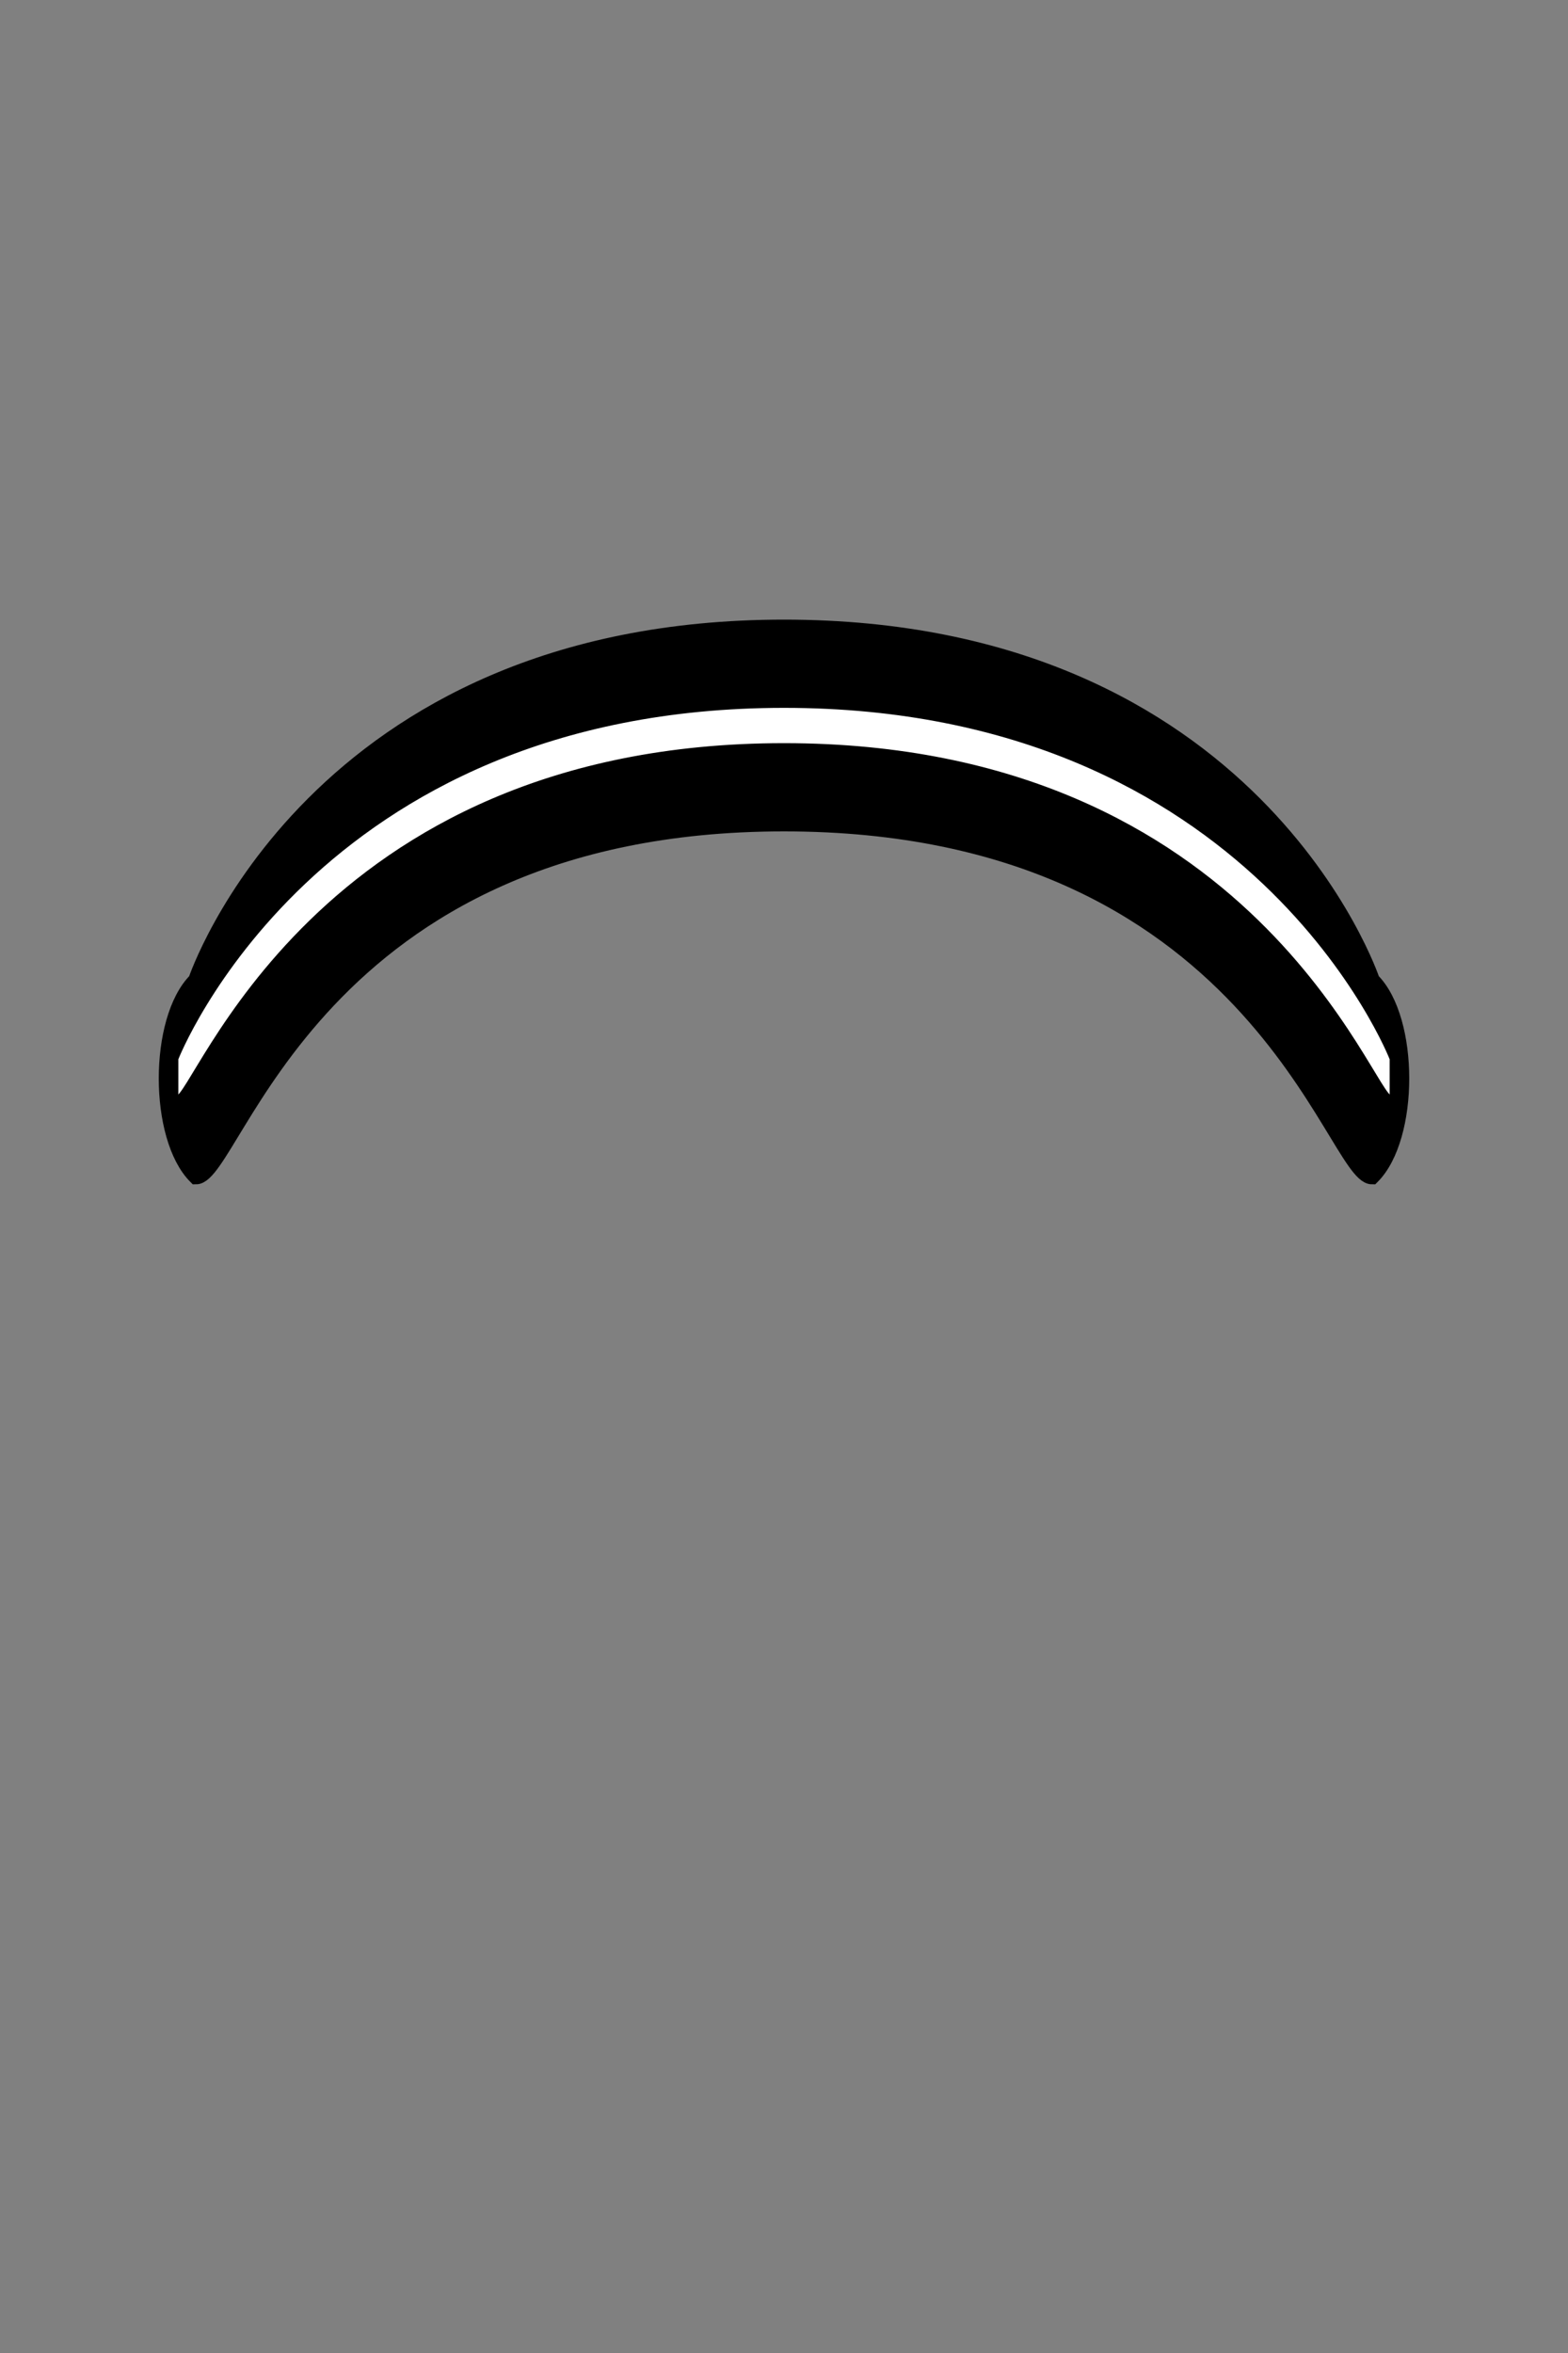<svg xmlns="http://www.w3.org/2000/svg" viewBox="0 0 400 600" width="400" height="600">
	<rect x="0" y="0" width="400" height="600" fill="#808080" stroke="none"/>
	<g id="headband-high">
		<path id="headband" d="M350 300C340 300 320 210 200 210C80 210 60 300 50 300C40 290 40 260 50 250C50 250 80 160 200 160C320 160 350 250 350 250C360 260 360 290 350 300Z" fill="$[color]" stroke="#000" stroke-width="4"/>
		<path id="stripe" d="M45 280L45 270C45 270 80 180 200 180C320 180 355 270 355 270L355 280C350 280 320 190 200 190C80 190 50 280 45 280Z" fill="#fff" stroke="#000" stroke-width="1"/>
	</g>
</svg>